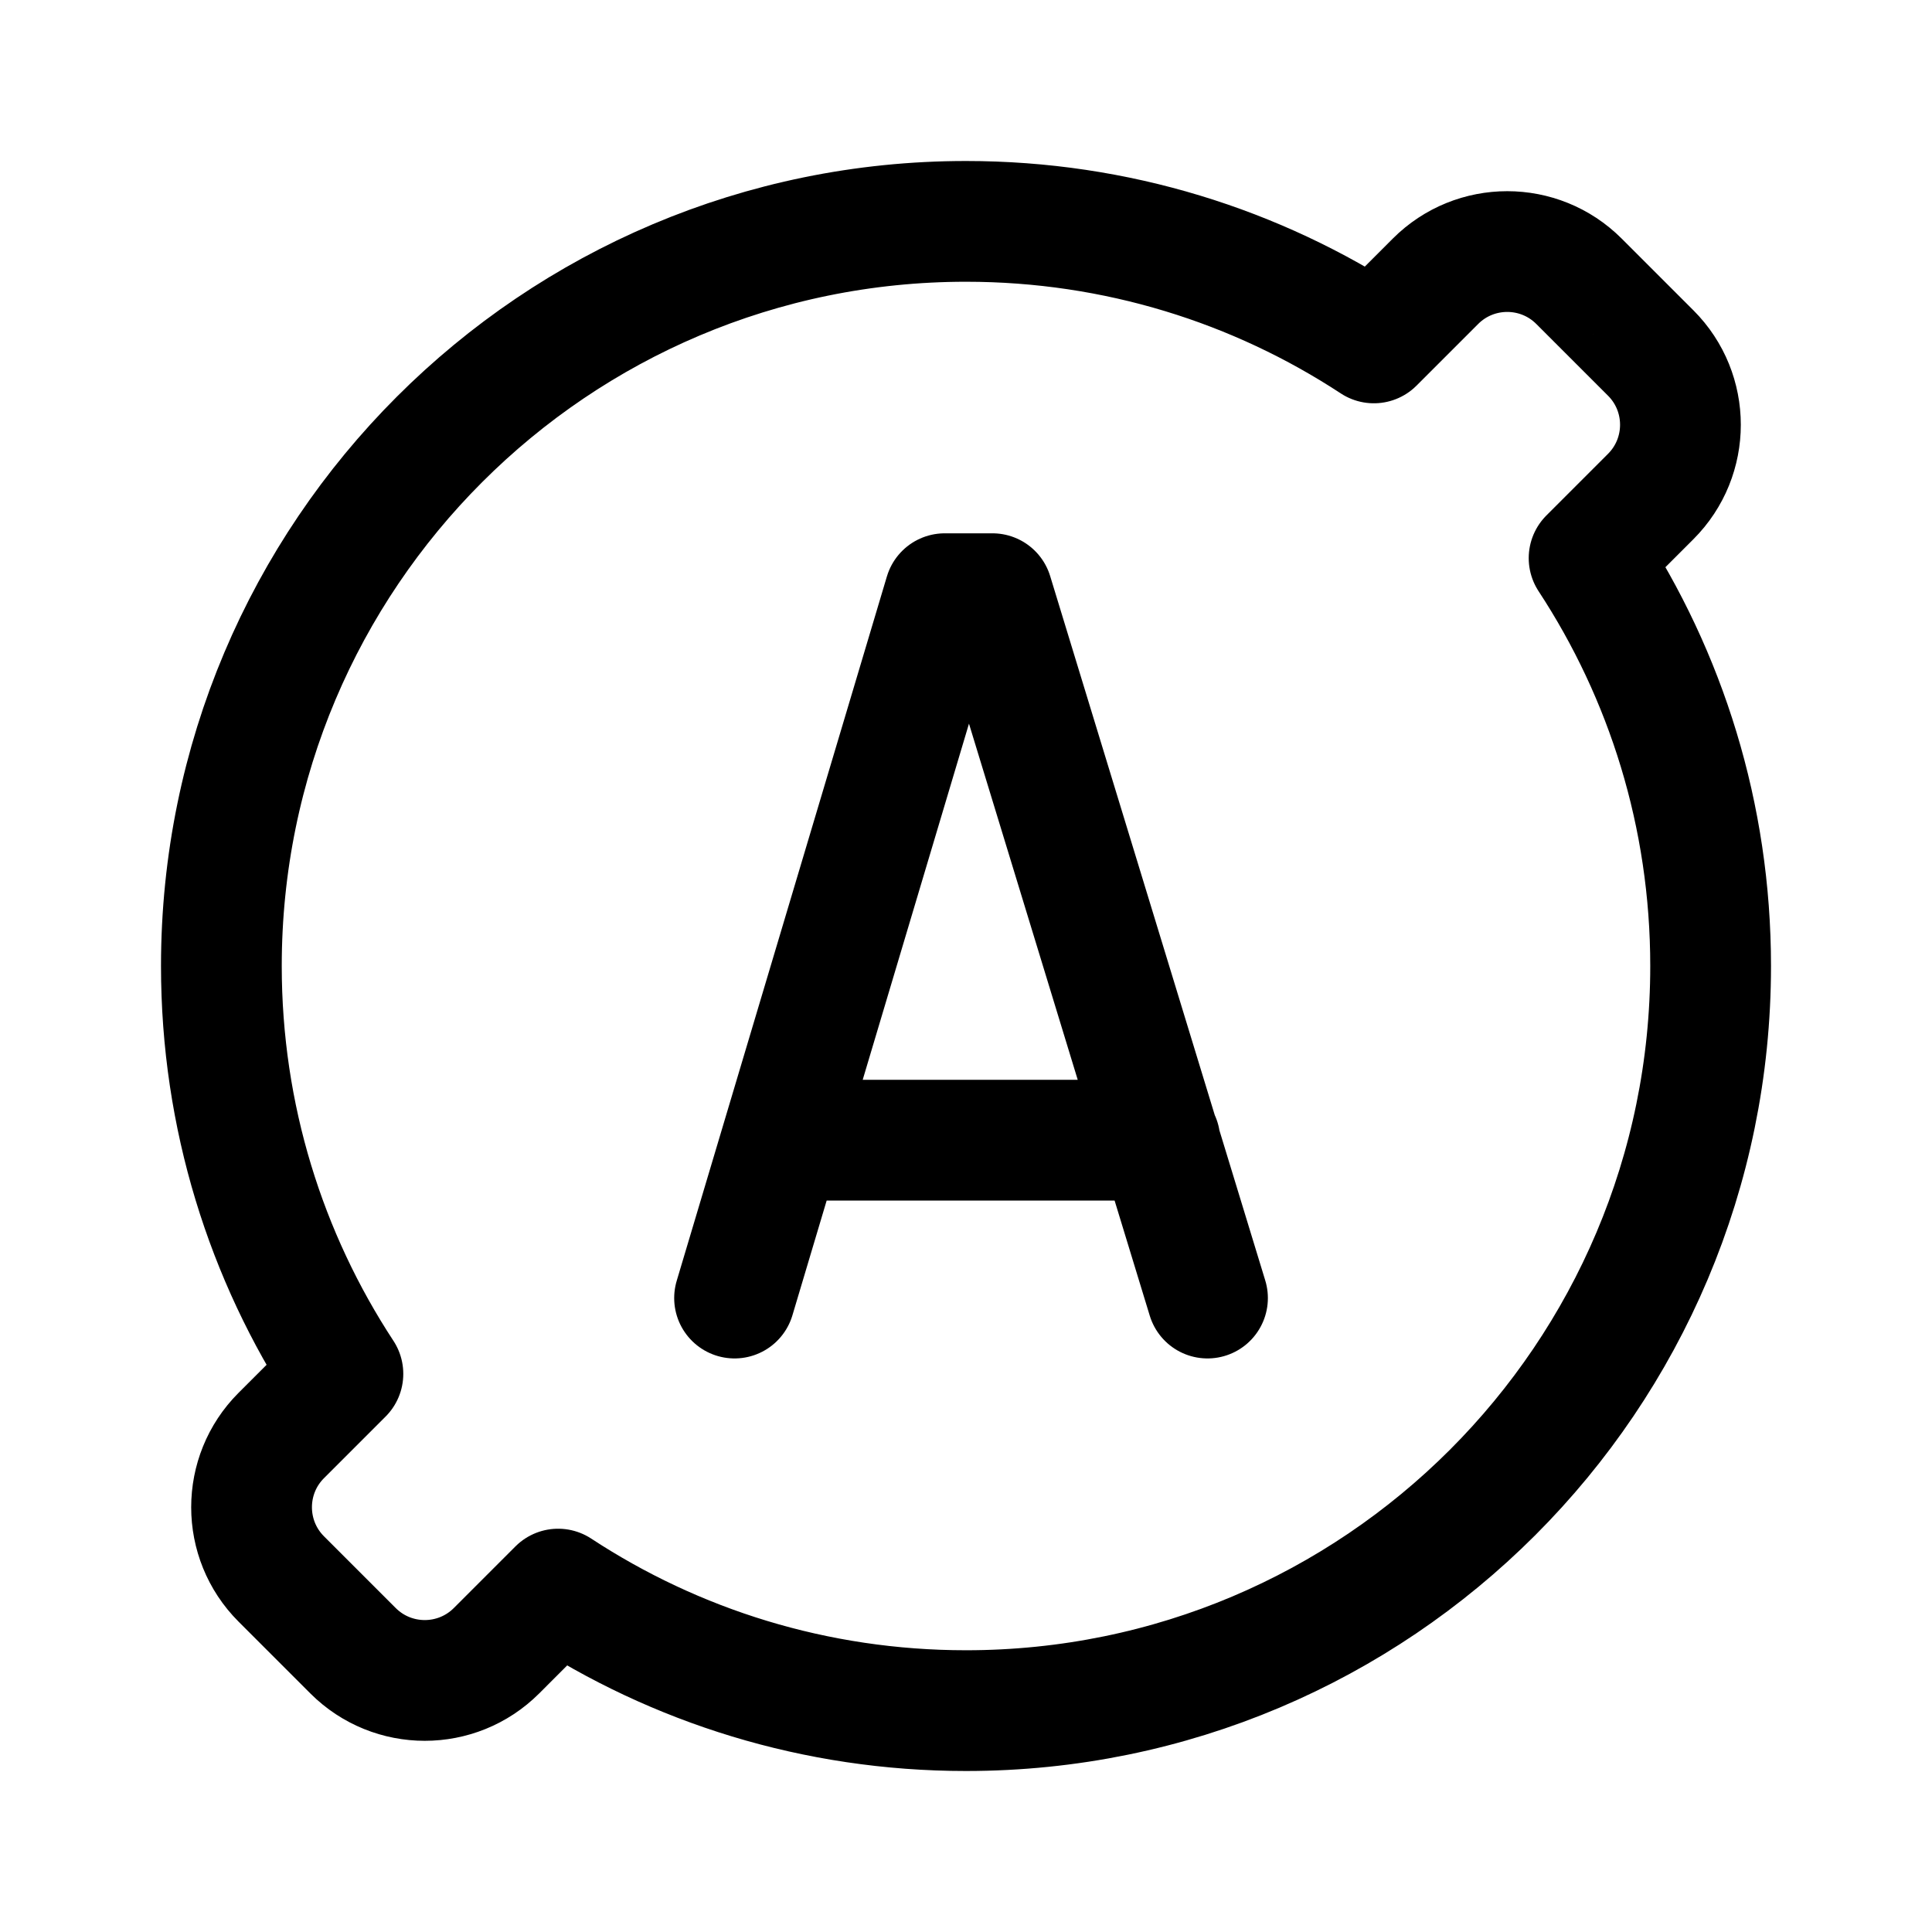 <svg xmlns="http://www.w3.org/2000/svg" width="192" height="192" fill="none"><path stroke="#000" stroke-linecap="round" stroke-linejoin="round" stroke-width="12" d="m164.047 35.083-7.13-7.13c-3.938-3.937-10.322-3.937-14.259 0l-6.125 6.125C124.89 26.441 110.964 22 96 22c-40.87 0-74 33.13-74 74 0 14.964 4.442 28.89 12.078 40.533l-6.125 6.125c-3.937 3.937-3.937 10.321 0 14.259l7.13 7.13c3.938 3.937 10.322 3.937 14.26 0l6.124-6.125C67.11 165.559 81.037 170 96 170c40.869 0 74-33.131 74-74 0-14.964-4.441-28.89-12.078-40.533l6.125-6.125c3.937-3.937 3.937-10.322 0-14.26Z"/><path stroke="#000" stroke-linecap="round" stroke-linejoin="round" stroke-width="12" d="m73 129 20.889-70h4.736L120 129m-42.264-15.69h37.528"/></svg>